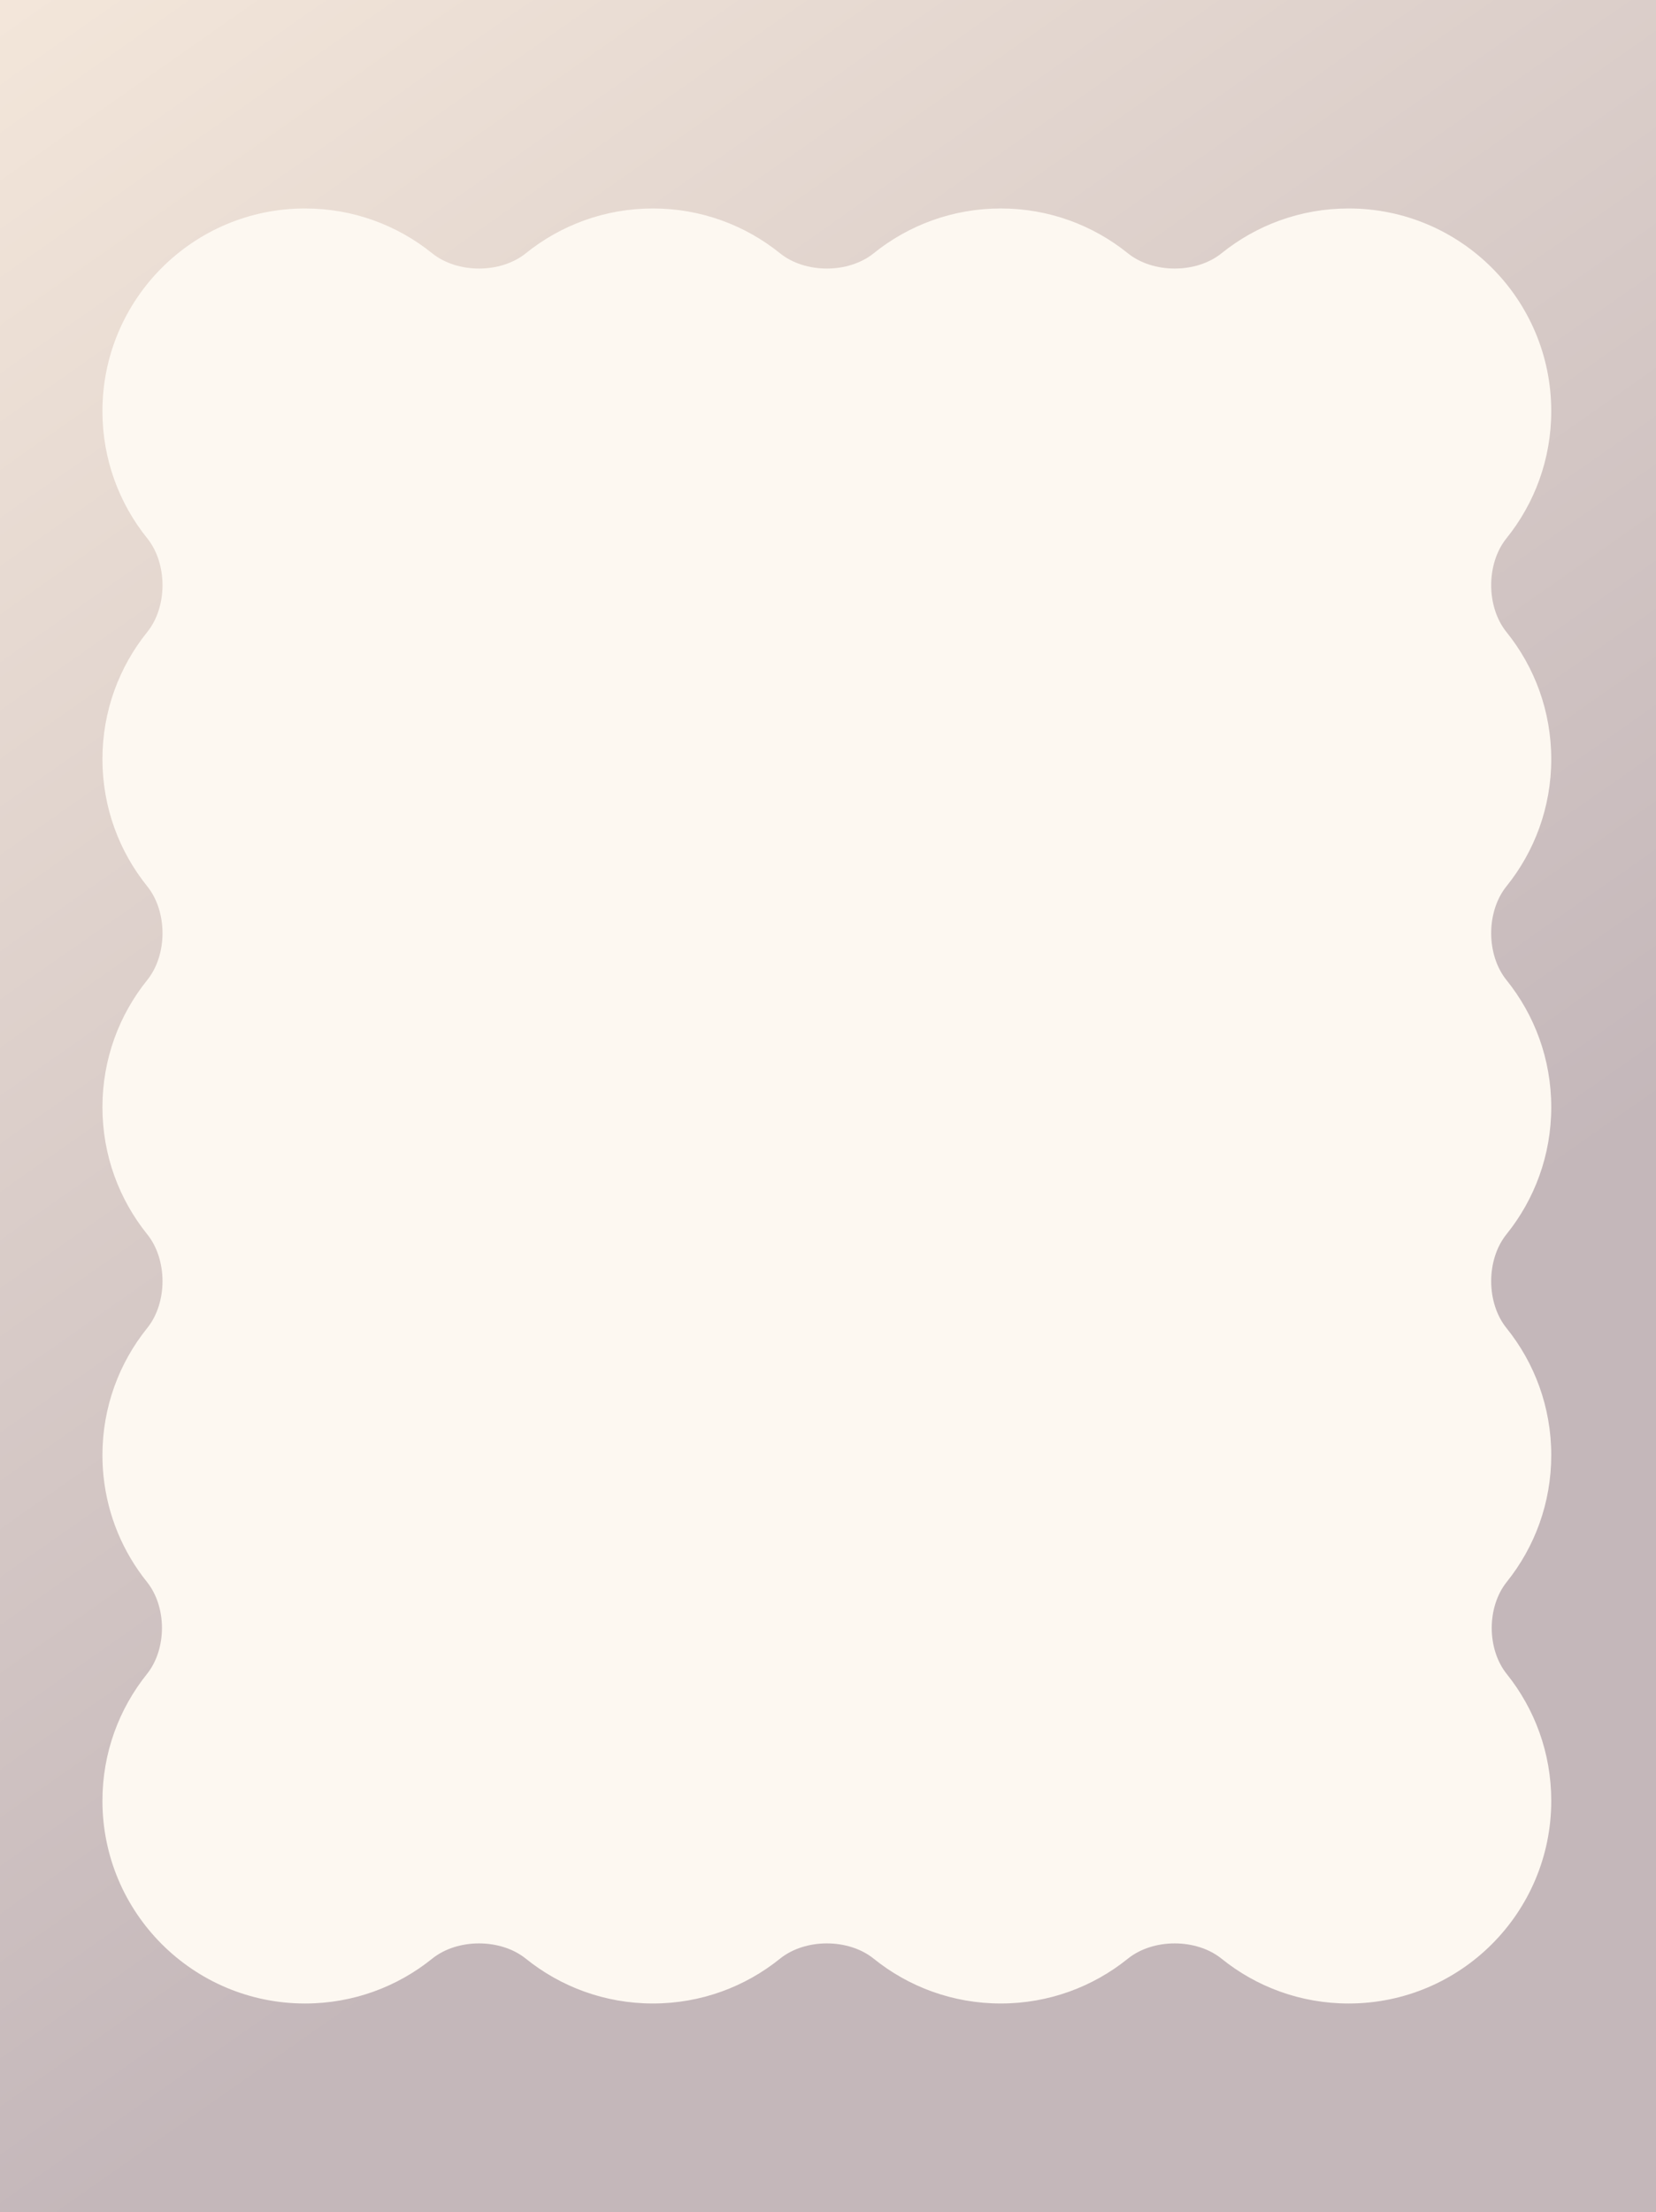 <svg width="719" height="960" viewBox="0 0 719 960" fill="none" xmlns="http://www.w3.org/2000/svg">
 <rect width="720" height="960" transform="translate(-1)" fill="#FDF8F1" />
 <path fillRule="evenodd" clipRule="evenodd"
  d="M719 0H-1V960H719V0ZM338.655 850.073C323.565 862.236 304.375 869.517 283.485 869.517C262.595 869.517 243.406 862.237 228.316 850.075C217.339 841.227 198.604 841.227 187.627 850.076C172.537 862.24 153.346 869.521 132.455 869.521C83.866 869.521 44.477 830.132 44.477 781.544C44.477 760.729 51.706 741.602 63.79 726.538C72.496 715.683 72.496 697.404 63.79 686.55C53.469 673.683 46.69 657.853 44.932 640.539C44.631 637.581 44.477 634.581 44.477 631.544C44.477 610.653 51.759 591.464 63.922 576.374C72.77 565.396 72.77 546.661 63.922 535.684C51.759 520.594 44.477 501.404 44.477 480.514C44.477 459.623 51.759 440.433 63.922 425.343C72.771 414.365 72.771 395.629 63.922 384.651C51.759 369.561 44.477 350.371 44.477 329.48C44.477 308.59 51.759 289.4 63.922 274.31C72.77 263.332 72.77 244.598 63.922 233.62C51.759 218.53 44.477 199.341 44.477 178.45C44.477 129.861 83.866 90.473 132.455 90.473C153.345 90.473 172.535 97.754 187.625 109.917C198.603 118.765 217.337 118.765 228.315 109.917C243.404 97.754 262.594 90.473 283.485 90.473C304.375 90.473 323.565 97.754 338.655 109.917C349.632 118.765 368.367 118.765 379.345 109.917C394.434 97.754 413.624 90.473 434.515 90.473C455.405 90.473 474.595 97.754 489.685 109.917C500.662 118.765 519.397 118.765 530.374 109.917C545.464 97.754 564.654 90.473 585.545 90.473C634.133 90.473 673.522 129.861 673.522 178.45C673.522 199.341 666.241 218.53 654.078 233.62C645.23 244.598 645.23 263.332 654.078 274.31C666.241 289.4 673.522 308.59 673.522 329.48C673.522 350.371 666.241 369.561 654.077 384.651C645.229 395.629 645.229 414.365 654.077 425.343C666.241 440.433 673.522 459.623 673.522 480.514C673.522 501.404 666.241 520.594 654.078 535.684C645.23 546.661 645.23 565.396 654.078 576.374C666.241 591.464 673.522 610.653 673.522 631.544C673.522 652.359 666.293 671.485 654.21 686.55C645.503 697.404 645.503 715.683 654.21 726.538C666.293 741.602 673.522 760.729 673.522 781.544C673.522 830.132 634.133 869.521 585.545 869.521C564.653 869.521 545.463 862.24 530.373 850.076C519.396 841.227 500.661 841.227 489.683 850.075C474.594 862.237 455.404 869.517 434.515 869.517C413.624 869.517 394.434 862.236 379.345 850.073C368.367 841.225 349.632 841.225 338.655 850.073Z"
  fill="url(#paint0_linear_557_50756)" />
 <defs>
  <linearGradient id="paint0_linear_557_50756" x1="-129.412" y1="-154.558" x2="450.004" y2="671.948"
   gradientUnits="userSpaceOnUse">
   <stop stop-color="#FFF2E2" />
   <stop offset="1" stop-color="#C4B7BA" />
  </linearGradient>
 </defs>
</svg>
